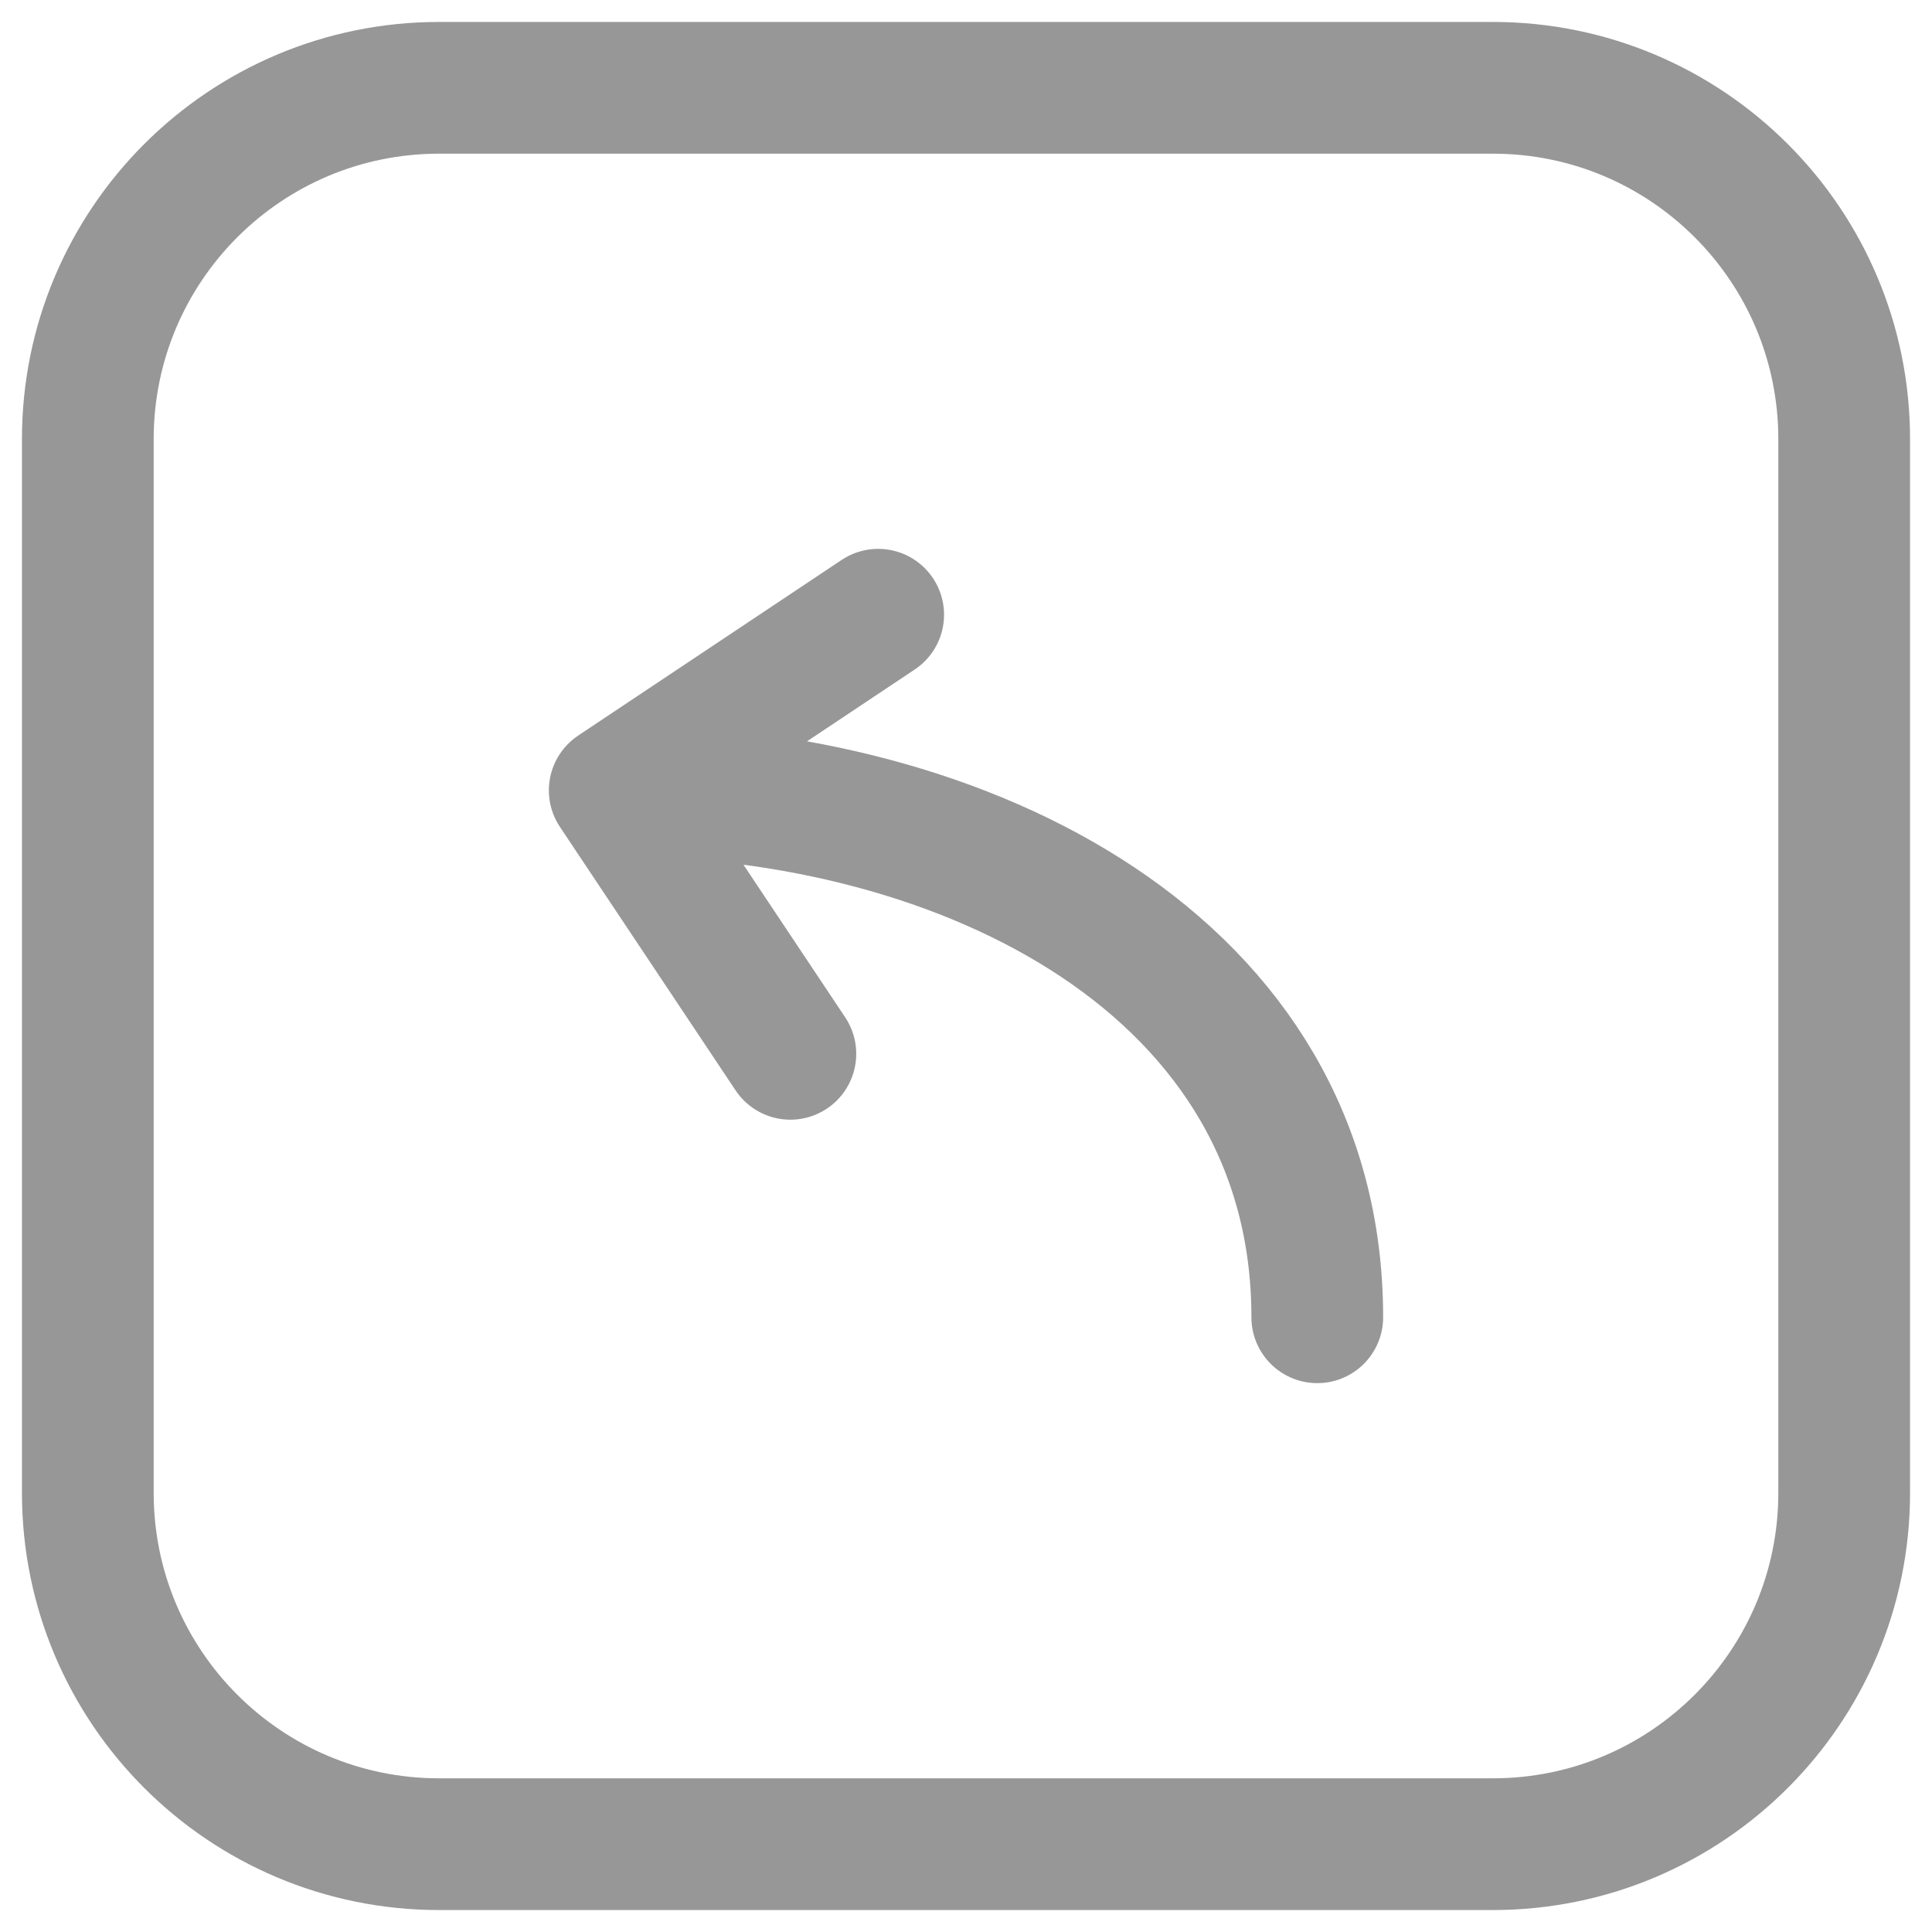 <svg width="22" height="22" viewBox="0 0 22 22" fill="none" xmlns="http://www.w3.org/2000/svg">
<path d="M15 15C15 11 11 9 7 9M7 9L9 12M7 9L10 7M5 21H17C19.209 21 21 19.209 21 17V5C21 2.791 19.209 1 17 1H5C2.791 1 1 2.791 1 5V17C1 19.209 2.791 21 5 21Z" stroke="#979797" stroke-width="1.5" stroke-linecap="round" stroke-linejoin="round"/>
</svg>
